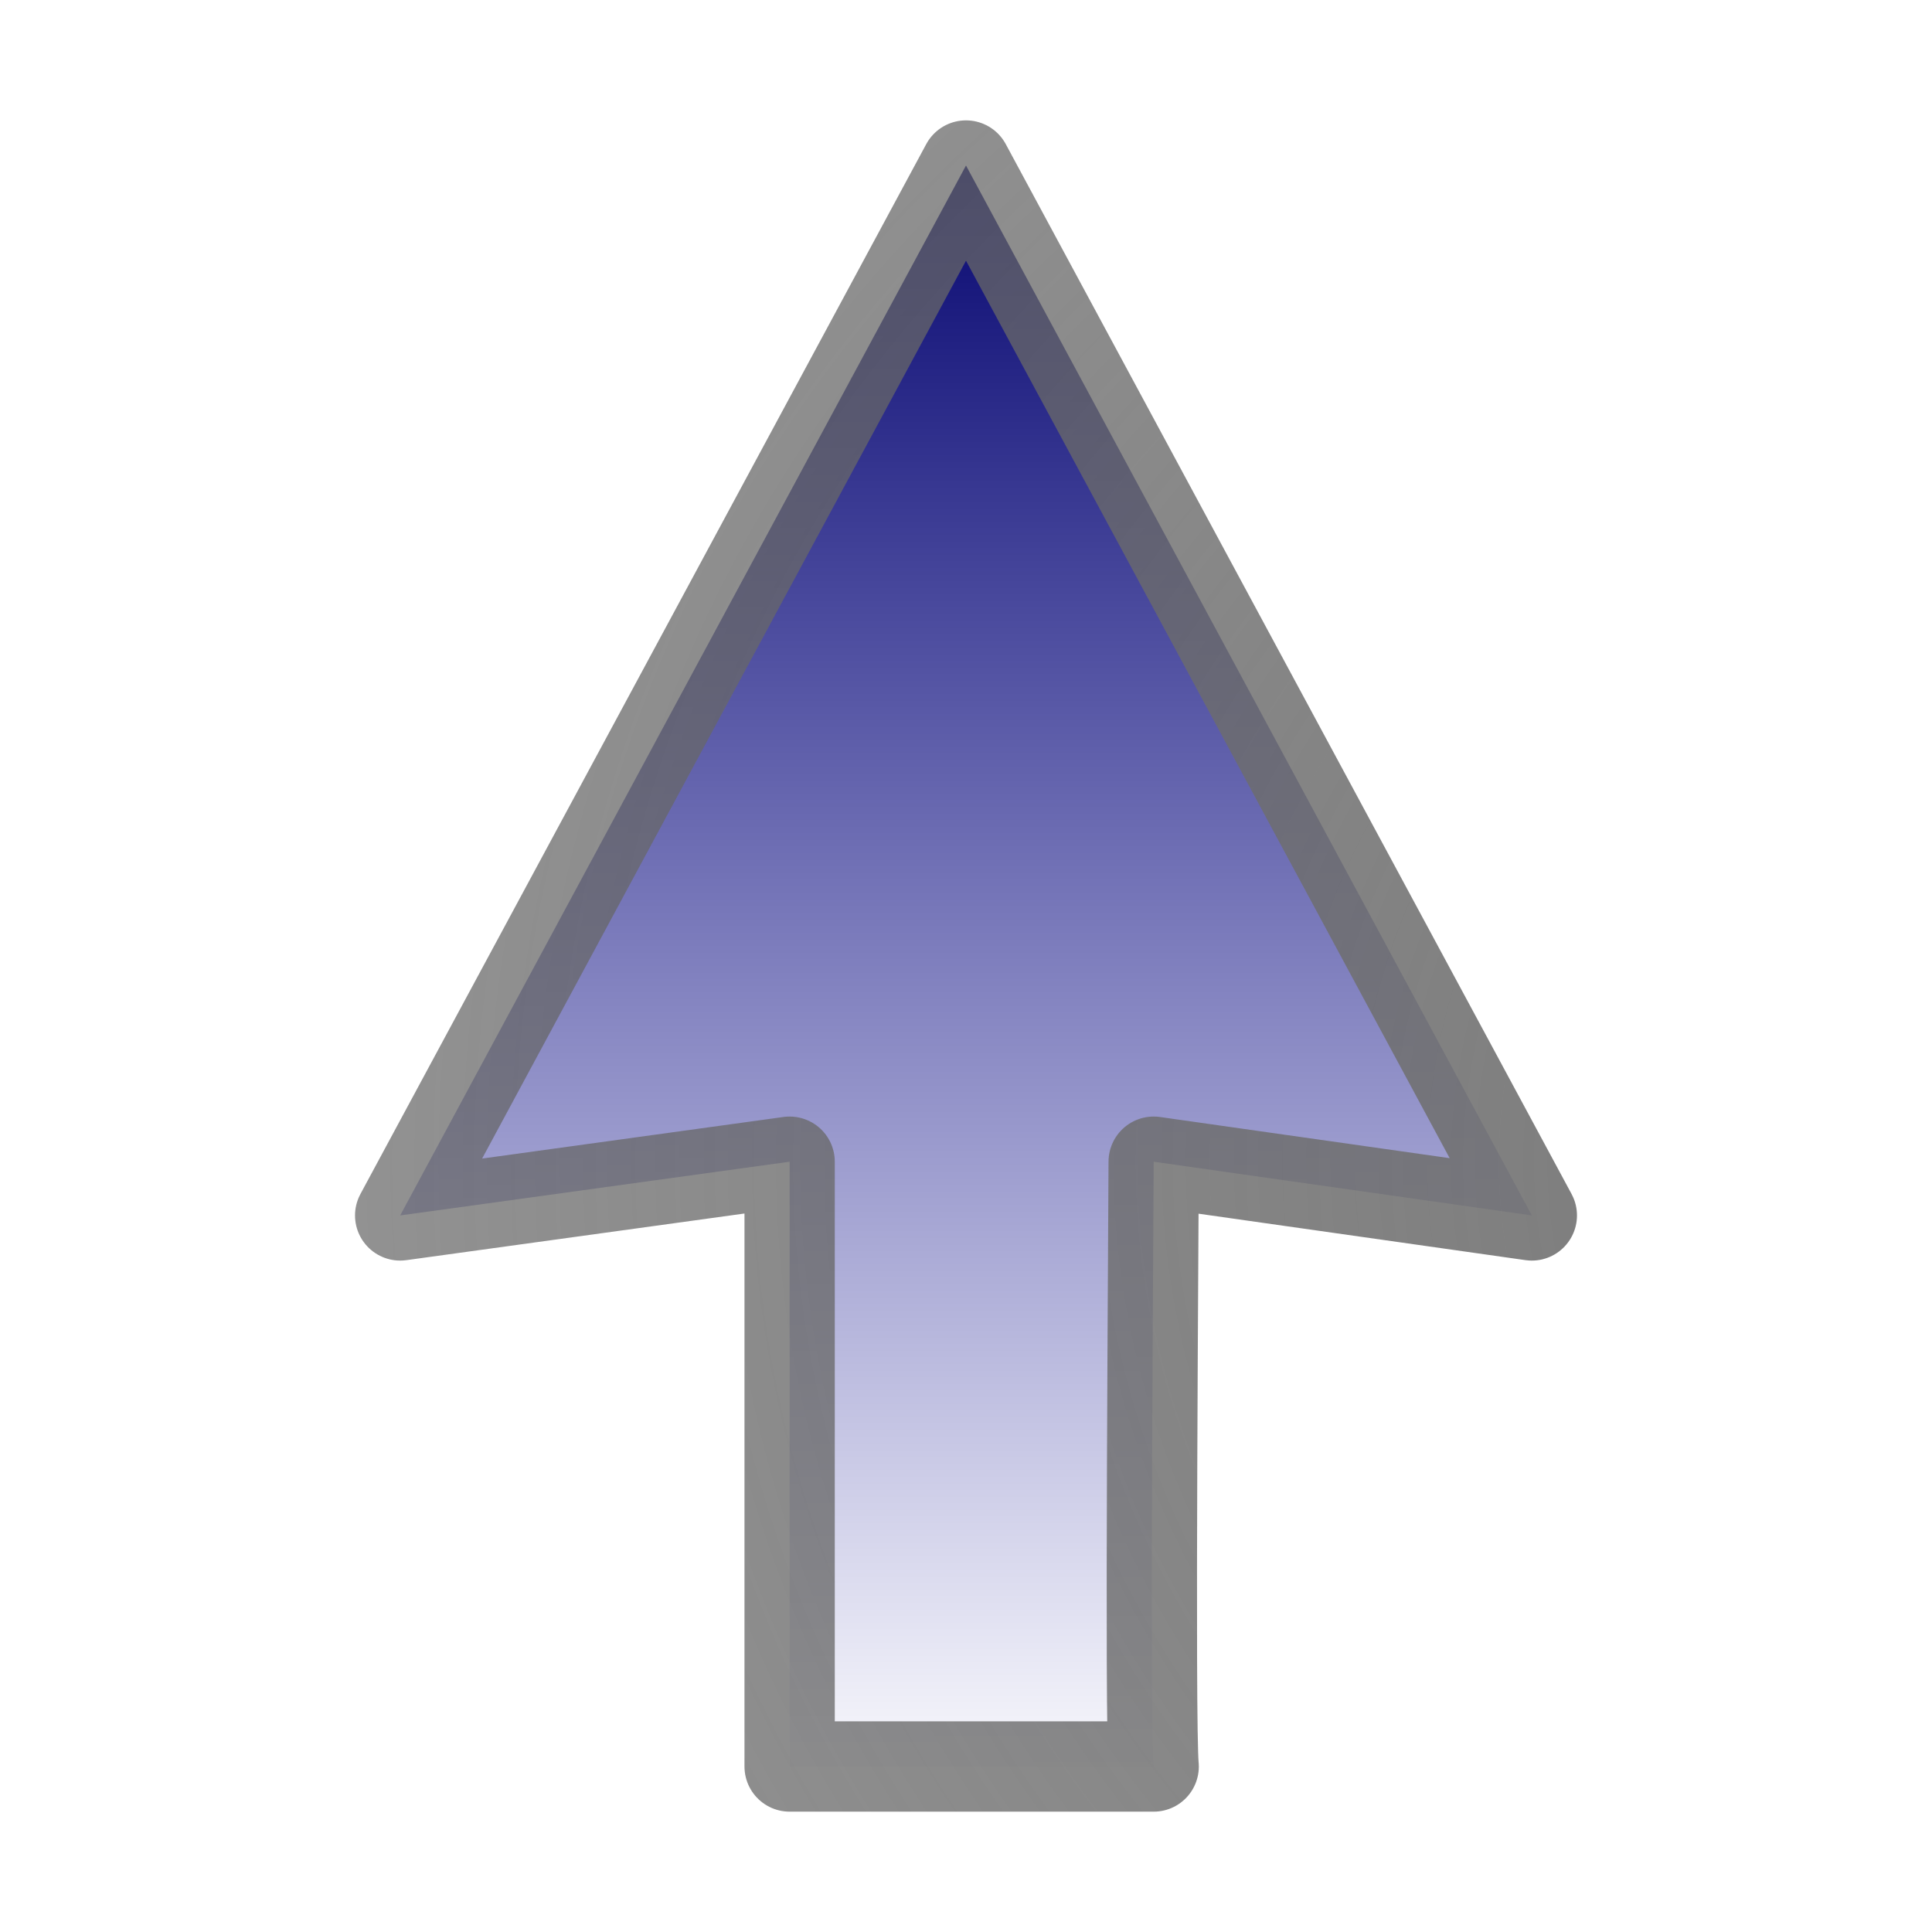 <?xml version="1.0" encoding="UTF-8" standalone="no"?>
<!-- Created with Inkscape (http://www.inkscape.org/) -->

<svg
   xmlns:dc="http://purl.org/dc/elements/1.1/"
   xmlns:cc="http://creativecommons.org/ns#"
   xmlns:rdf="http://www.w3.org/1999/02/22-rdf-syntax-ns#"
   xmlns:svg="http://www.w3.org/2000/svg"
   xmlns="http://www.w3.org/2000/svg"
   xmlns:xlink="http://www.w3.org/1999/xlink"
   xmlns:sodipodi="http://sodipodi.sourceforge.net/DTD/sodipodi-0.dtd"
   xmlns:inkscape="http://www.inkscape.org/namespaces/inkscape"
   version="1.0"
   width="100"
   height="100"
   id="svg2"
   inkscape:version="0.48.4 r9939"
   sodipodi:docname="up.svg">
  <sodipodi:namedview
     pagecolor="#ffffff"
     bordercolor="#666666"
     borderopacity="1"
     objecttolerance="10"
     gridtolerance="10"
     guidetolerance="10"
     inkscape:pageopacity="0"
     inkscape:pageshadow="2"
     inkscape:window-width="1600"
     inkscape:window-height="844"
     id="namedview3022"
     showgrid="false"
     inkscape:zoom="4.72"
     inkscape:cx="63.60562"
     inkscape:cy="9.1281428"
     inkscape:window-x="0"
     inkscape:window-y="27"
     inkscape:window-maximized="1"
     inkscape:current-layer="svg2" />
  <defs
     id="defs4">
    <linearGradient
       id="linearGradient3789">
      <stop
         style="stop-color:#00006b;stop-opacity:1;"
         offset="0"
         id="stop3791" />
      <stop
         style="stop-color:#00008f;stop-opacity:0;"
         offset="1"
         id="stop3793" />
    </linearGradient>
    <radialGradient
       r="42.138"
       fy="48.854"
       fx="50.059"
       cy="48.854"
       cx="50.059"
       gradientTransform="matrix(0,-1.979,2.219,0,3.476,159.214)"
       gradientUnits="userSpaceOnUse"
       id="radialGradient3136"
       xlink:href="#linearGradient5375"
       inkscape:collect="always" />
    <linearGradient
       inkscape:collect="always"
       xlink:href="#linearGradient3789"
       id="linearGradient3795"
       x1="6.23"
       y1="50"
       x2="93.77"
       y2="50"
       gradientUnits="userSpaceOnUse"
       gradientTransform="matrix(0,1,1,0,9.9999994e-8,9.9999994e-8)" />
    <linearGradient
       id="linearGradient5375">
      <stop
         style="stop-color:#787878;stop-opacity:1;"
         offset="0"
         id="stop5377" />
      <stop
         style="stop-color:#646464;stop-opacity:0.706;"
         offset="1"
         id="stop5379" />
    </linearGradient>
    <radialGradient
       r="31.078"
       fy="19.333"
       fx="60.328"
       cy="19.333"
       cx="60.328"
       gradientTransform="matrix(1.307,0,0,0.367,30.712,50.312)"
       gradientUnits="userSpaceOnUse"
       id="radialGradient3871"
       xlink:href="#linearGradient5375"
       inkscape:collect="always" />
  </defs>
  <path
     inkscape:connector-curvature="0"
     style="fill:url(#linearGradient3795);fill-opacity:1;fill-rule:evenodd;stroke:url(#radialGradient3136);stroke-width:4.674;stroke-linecap:round;stroke-linejoin:round;stroke-miterlimit:4;stroke-opacity:1;stroke-dashoffset:0"
     id="path3176"
     d="M 40.871,60.13 20.713,62.911 50,8.567 79.287,62.911 59.714,60.13 c 0,2.147 -0.213,29.213 0,31.304 l -18.843,0 0,-31.304 z" />
</svg>
